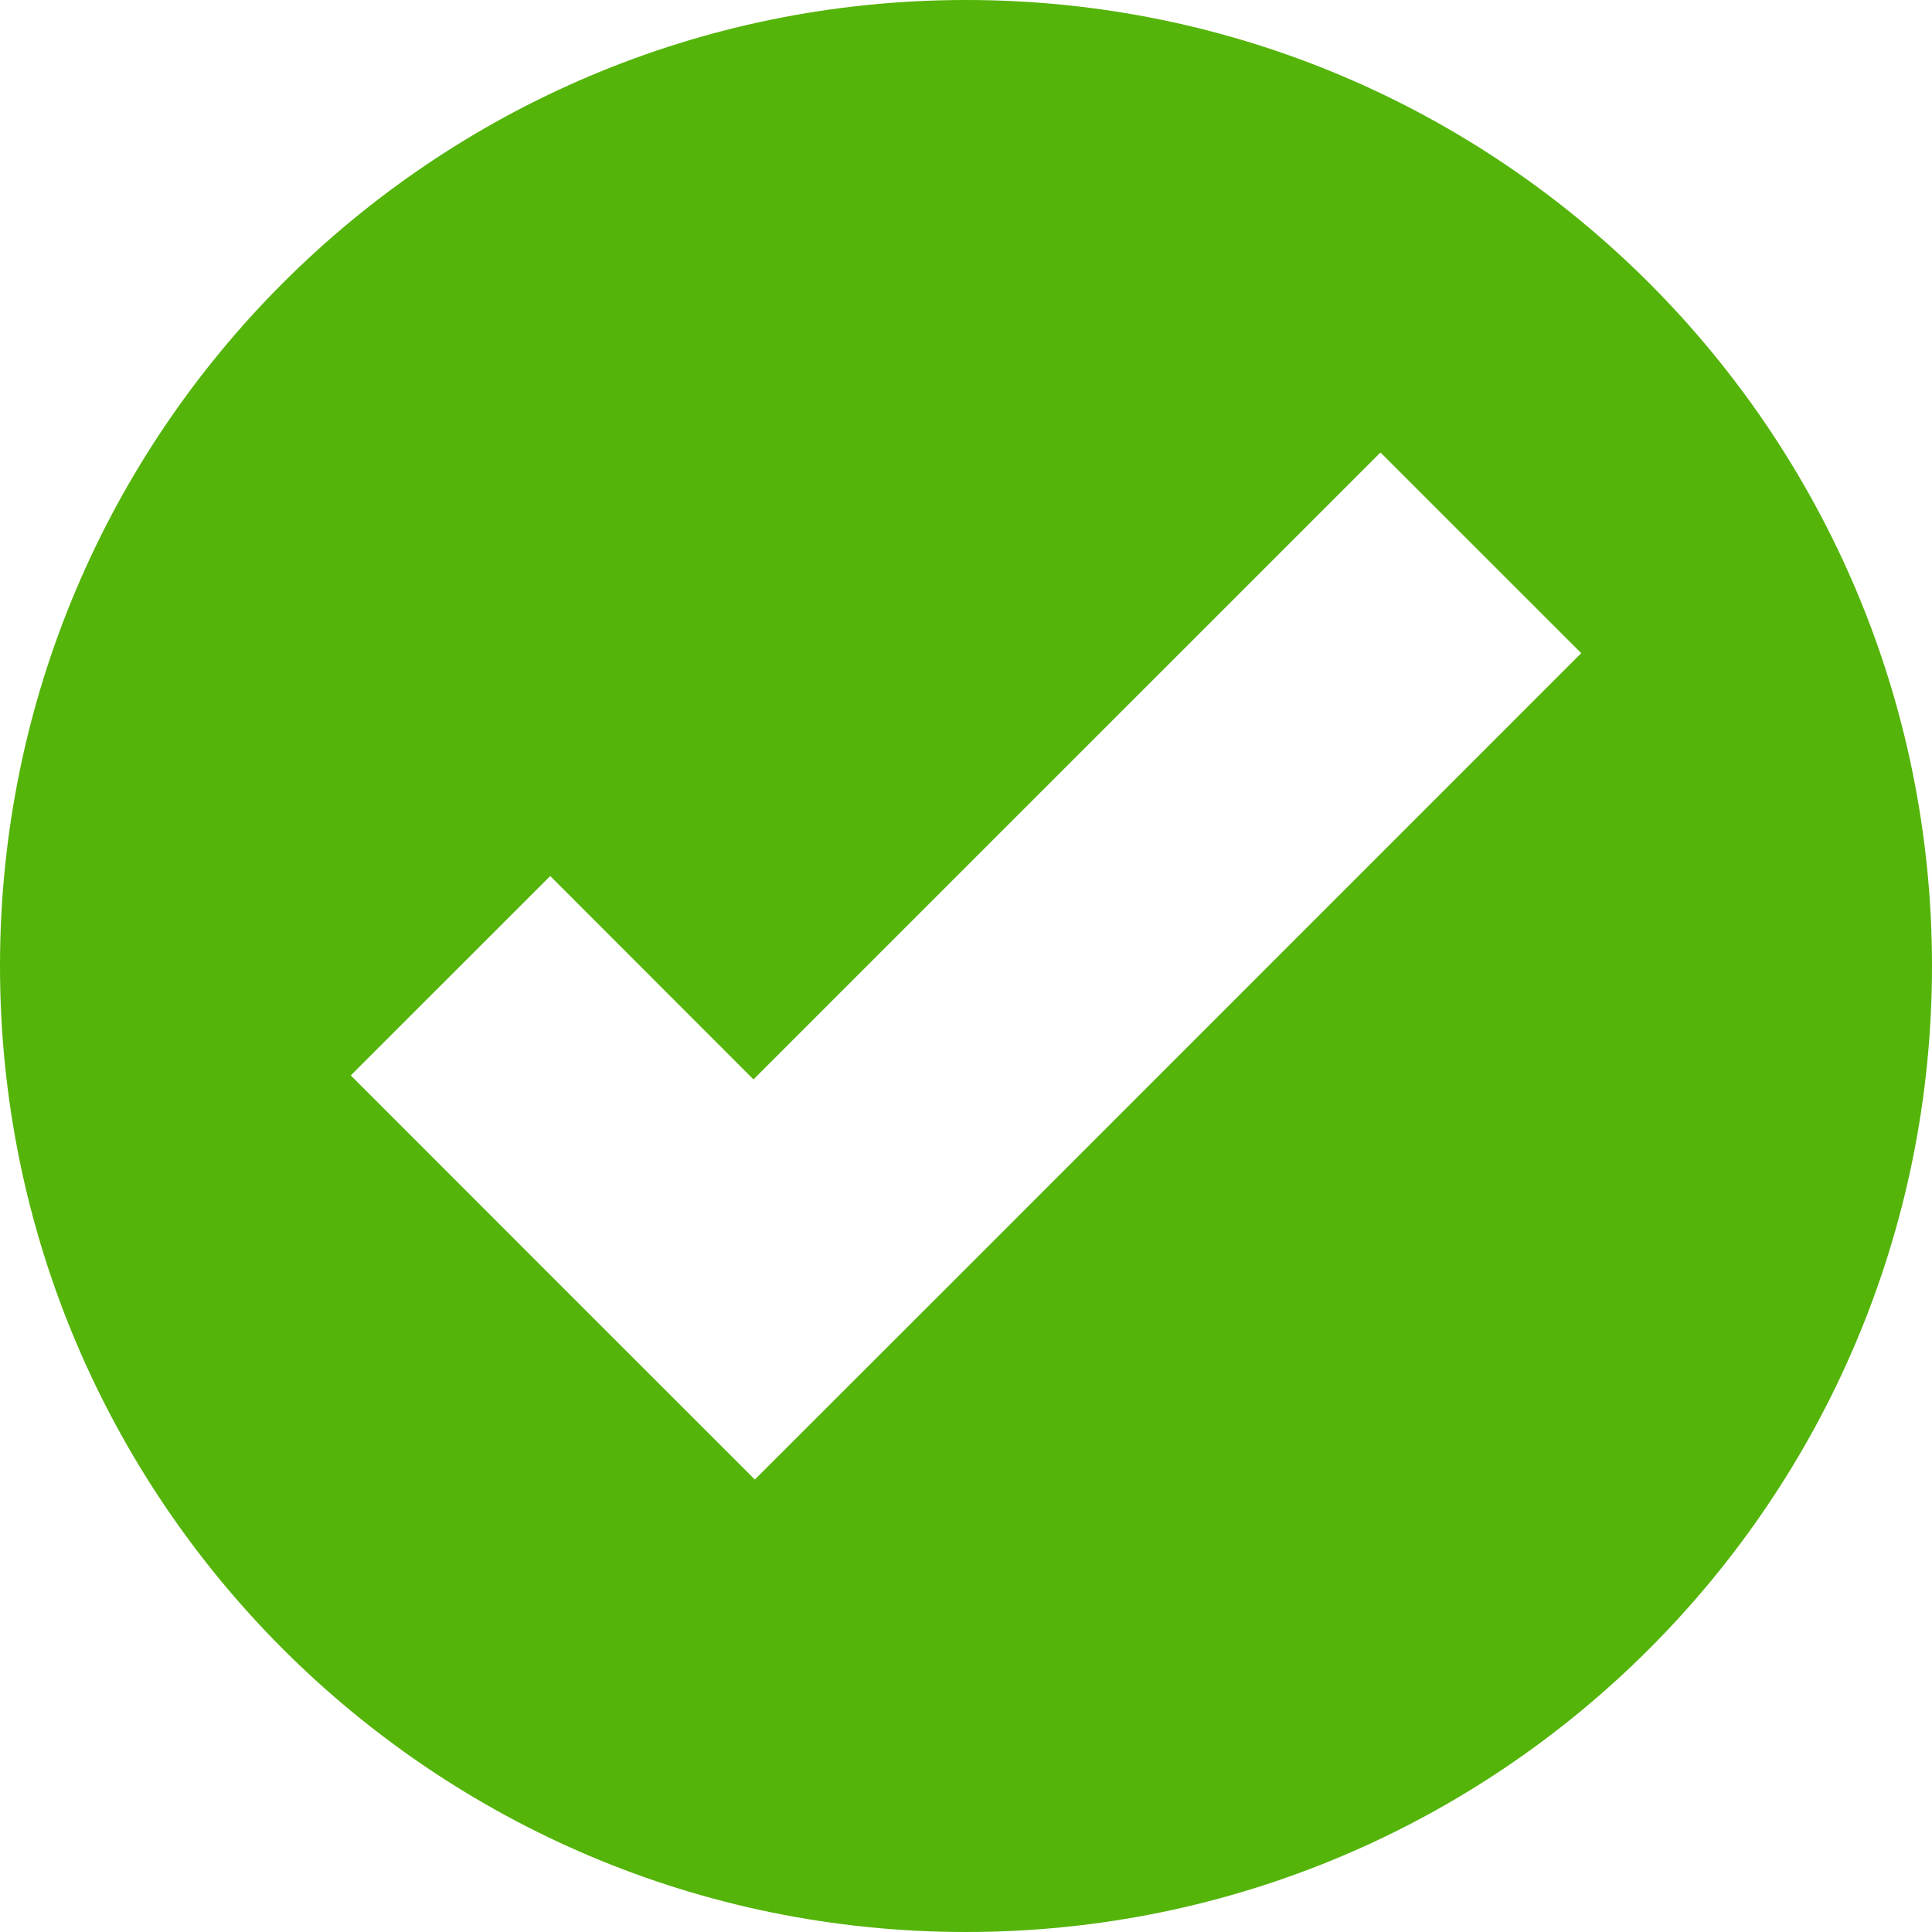 <svg width="30" height="30" viewBox="0 0 30 30" fill="none" xmlns="http://www.w3.org/2000/svg">
<path d="M15 0C6.716 0 0 6.716 0 15C0 23.284 6.716 30 15 30C23.284 30 30 23.284 30 15C30 6.716 23.284 0 15 0ZM21.436 7.026L24.553 10.142L14.819 19.878L11.721 22.974L8.604 19.858L5.447 16.699L8.544 13.603L11.7 16.761L21.436 7.026Z" fill="#54B409"/>
</svg>
